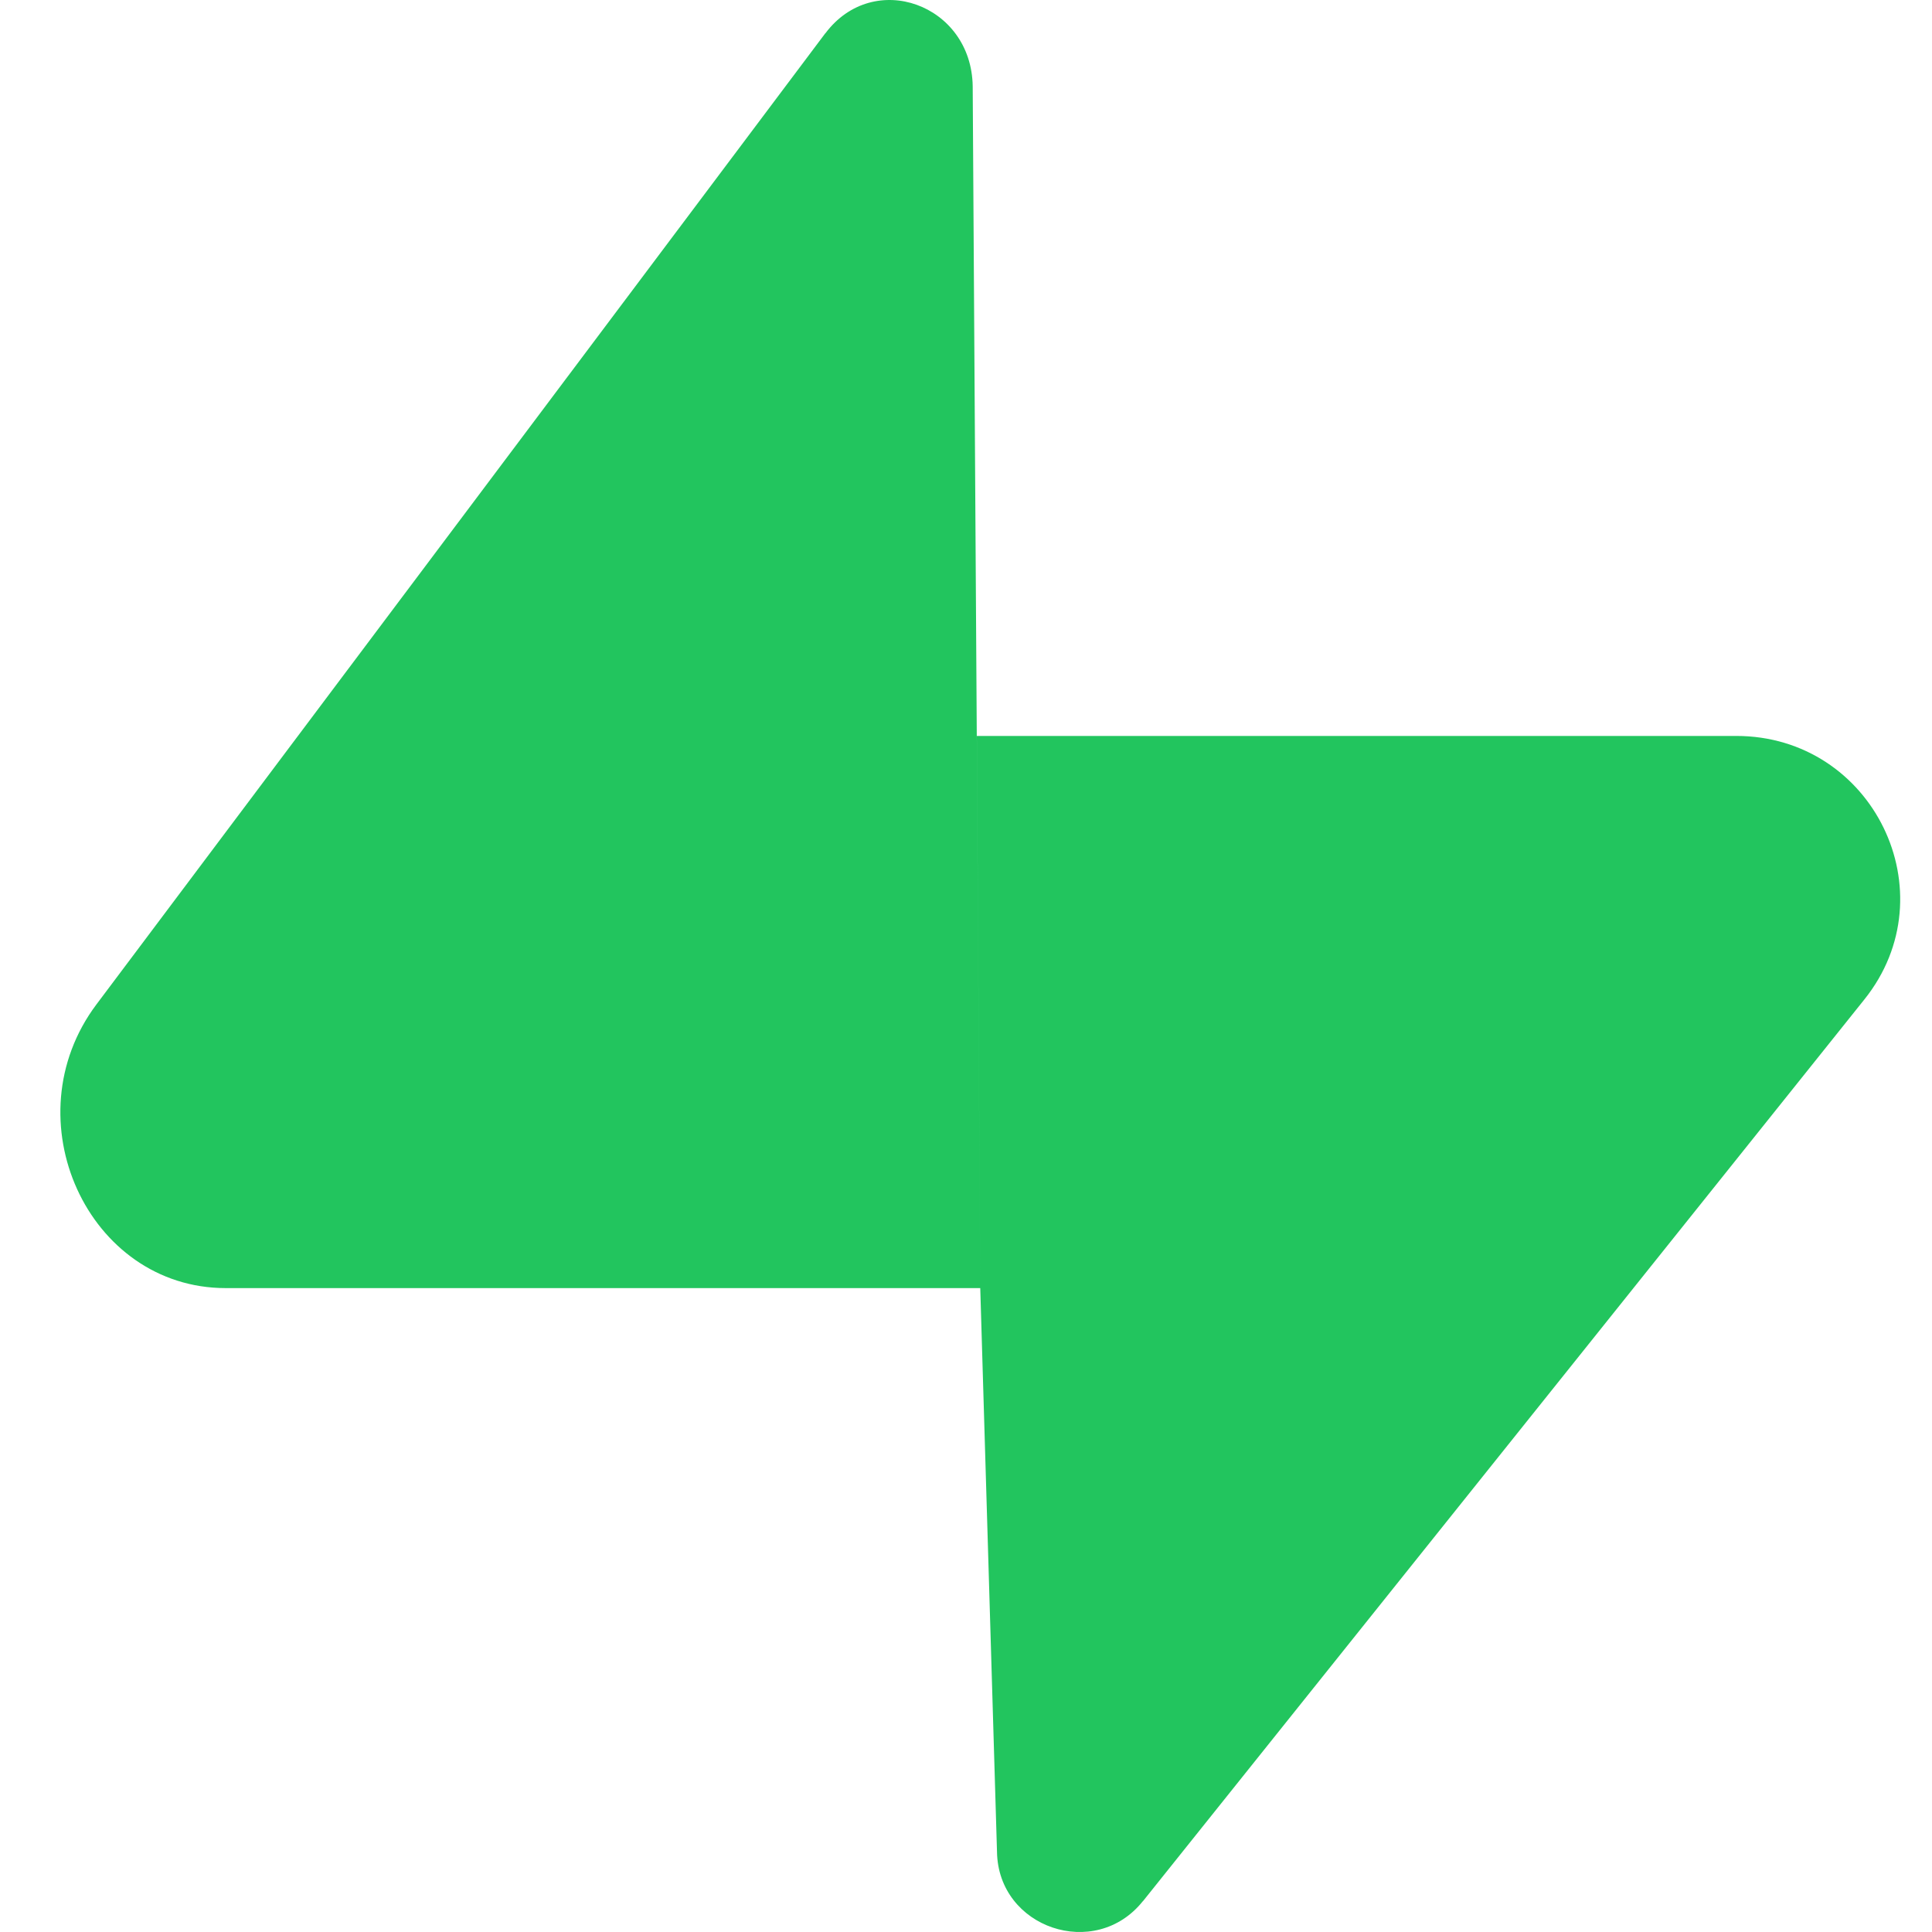 <svg width="64" height="64" viewBox="0 0 64 64" fill="none" xmlns="http://www.w3.org/2000/svg">
<path d="M37.859 62.978C36.281 64.959 33.065 63.87 33.027 61.345L32.472 42.664L32.358 24.379H57.515C62.048 24.379 64.584 29.582 61.76 33.108L37.859 62.983L37.859 62.978ZM27.341 1.105C28.941 -1.033 32.184 0.137 32.222 2.858L32.472 42.67H7.478C2.907 42.67 0.349 37.065 3.195 33.272L27.341 1.1L27.341 1.105Z" fill="#22C55E"/>
</svg>
